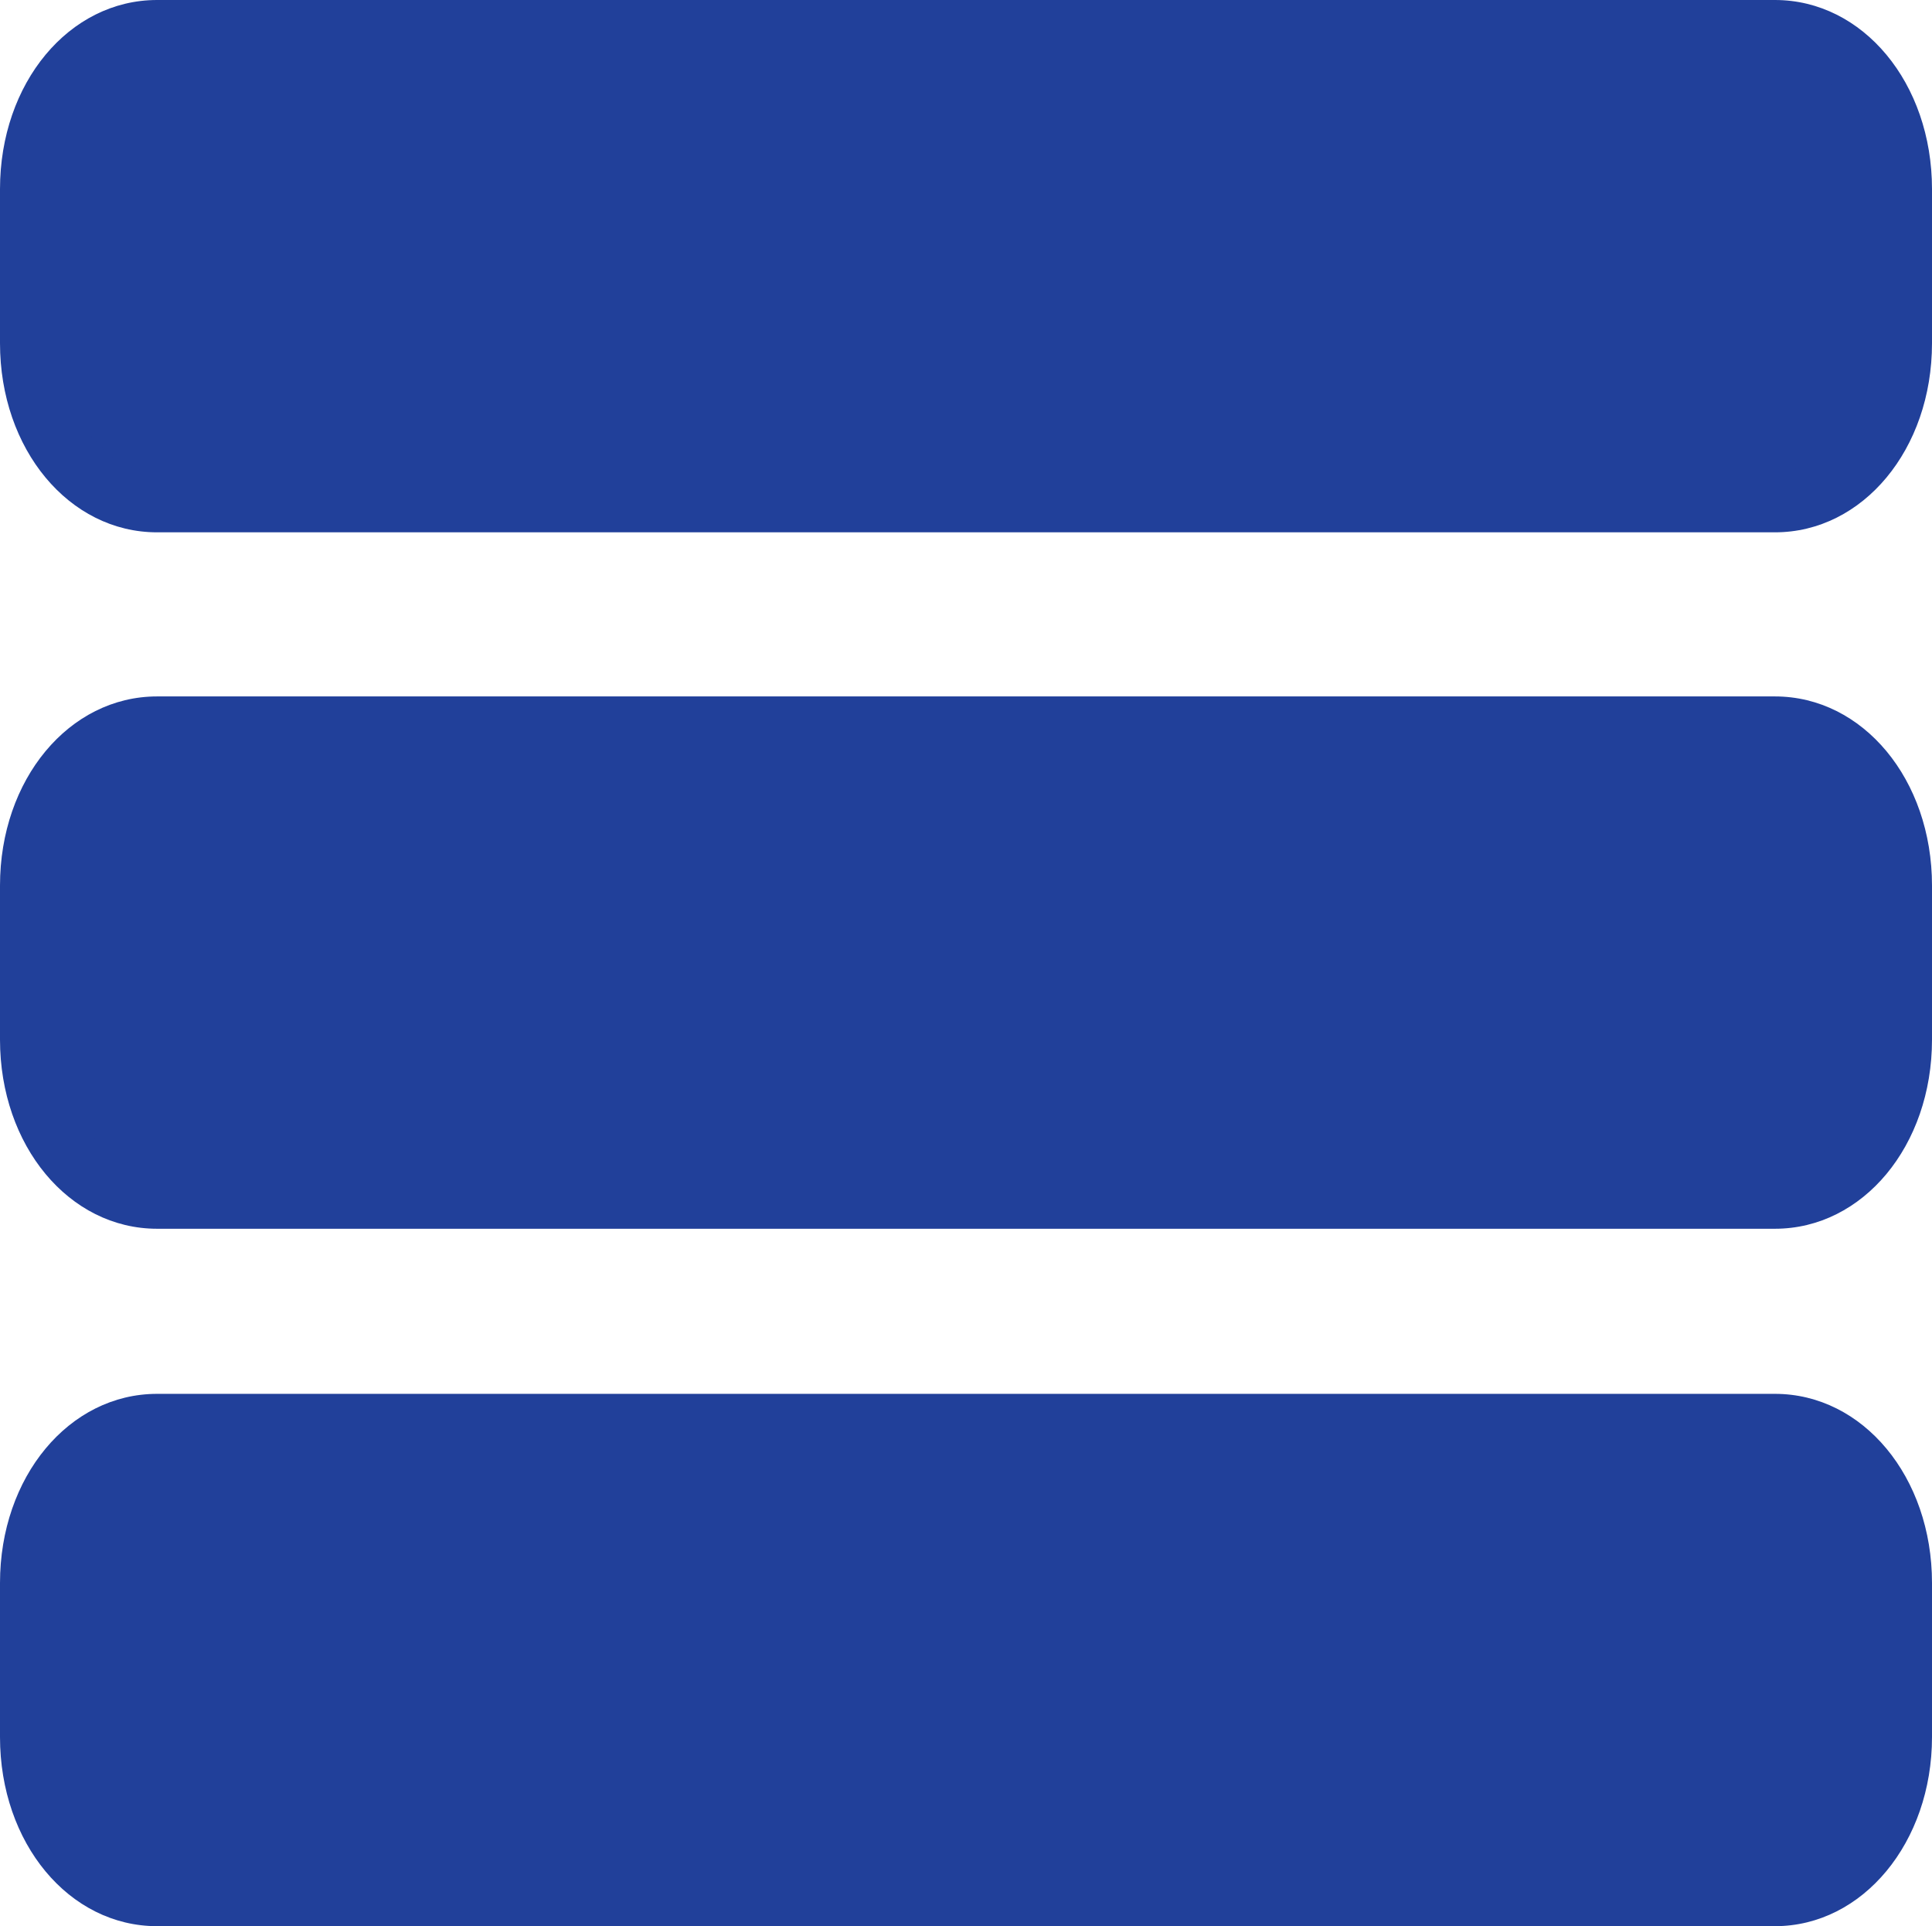<?xml version="1.0" encoding="utf-8"?>
<!-- Generator: Adobe Illustrator 22.0.1, SVG Export Plug-In . SVG Version: 6.00 Build 0)  -->
<svg version="1.1" id="Layer_1" xmlns="http://www.w3.org/2000/svg" xmlns:xlink="http://www.w3.org/1999/xlink" x="0px" y="0px"
	 viewBox="0 0 193.1 192.5" style="enable-background:new 0 0 193.1 192.5;" xml:space="preserve">
<style type="text/css">
	.st0{fill:#21409A;}
</style>
<g>
	<path class="st0" d="M177.4,53.2H15.7C6.9,53.2,0,44.9,0,34.3V18.9C0,8.3,6.9,0,15.7,0h161.7c8.8,0,15.7,8.3,15.7,18.9v15.4
		C193.1,44.9,186.2,53.2,177.4,53.2z M15.7,12.1c-1.4,0-3.6,2.7-3.6,6.8v15.4c0,4.1,2.2,6.8,3.6,6.8h161.7c1.4,0,3.6-2.7,3.6-6.8
		V18.9c0-4.1-2.2-6.8-3.6-6.8H15.7z"/>
</g>
<g>
	<path class="st0" d="M177.4,122.8H15.7c-8.8,0-15.7-8.3-15.7-18.9V88.5c0-10.6,6.9-18.9,15.7-18.9h161.7c8.8,0,15.7,8.3,15.7,18.9
		v15.4C193.1,114.5,186.2,122.8,177.4,122.8z M15.7,81.7c-1.4,0-3.6,2.7-3.6,6.8v15.4c0,4.1,2.2,6.8,3.6,6.8h161.7
		c1.4,0,3.6-2.7,3.6-6.8V88.5c0-4.1-2.2-6.8-3.6-6.8H15.7z"/>
</g>
<g>
	<path class="st0" d="M177.4,186.4H15.7c-5.3,0-9.7-5.8-9.7-12.9v-15.4c0-7.1,4.3-12.9,9.7-12.9h161.7c5.3,0,9.7,5.8,9.7,12.9v15.4
		C187.1,180.6,182.7,186.4,177.4,186.4"/>
</g>
<g>
	<path class="st0" d="M177.4,116.8H15.7c-5.3,0-9.7-5.8-9.7-12.9V88.5c0-7.1,4.3-12.9,9.7-12.9h161.7c5.3,0,9.7,5.8,9.7,12.9v15.4
		C187.1,111,182.7,116.8,177.4,116.8"/>
</g>
<g>
	<path class="st0" d="M177.4,47.1H15.7c-5.3,0-9.7-5.8-9.7-12.9V18.8c0-7.1,4.3-12.9,9.7-12.9h161.7c5.3,0,9.7,5.8,9.7,12.9v15.4
		C187.1,41.4,182.7,47.1,177.4,47.1"/>
</g>
<g>
	<path class="st0" d="M177.4,192.5H15.7c-8.8,0-15.7-8.3-15.7-18.9v-15.4c0-10.6,6.9-18.9,15.7-18.9h161.7c8.8,0,15.7,8.3,15.7,18.9
		v15.4C193.1,184.1,186.2,192.5,177.4,192.5z M15.7,151.3c-1.4,0-3.6,2.7-3.6,6.8v15.4c0,4.1,2.2,6.8,3.6,6.8h161.7
		c1.4,0,3.6-2.7,3.6-6.8v-15.4c0-4.1-2.2-6.8-3.6-6.8H15.7z"/>
</g>
</svg>
